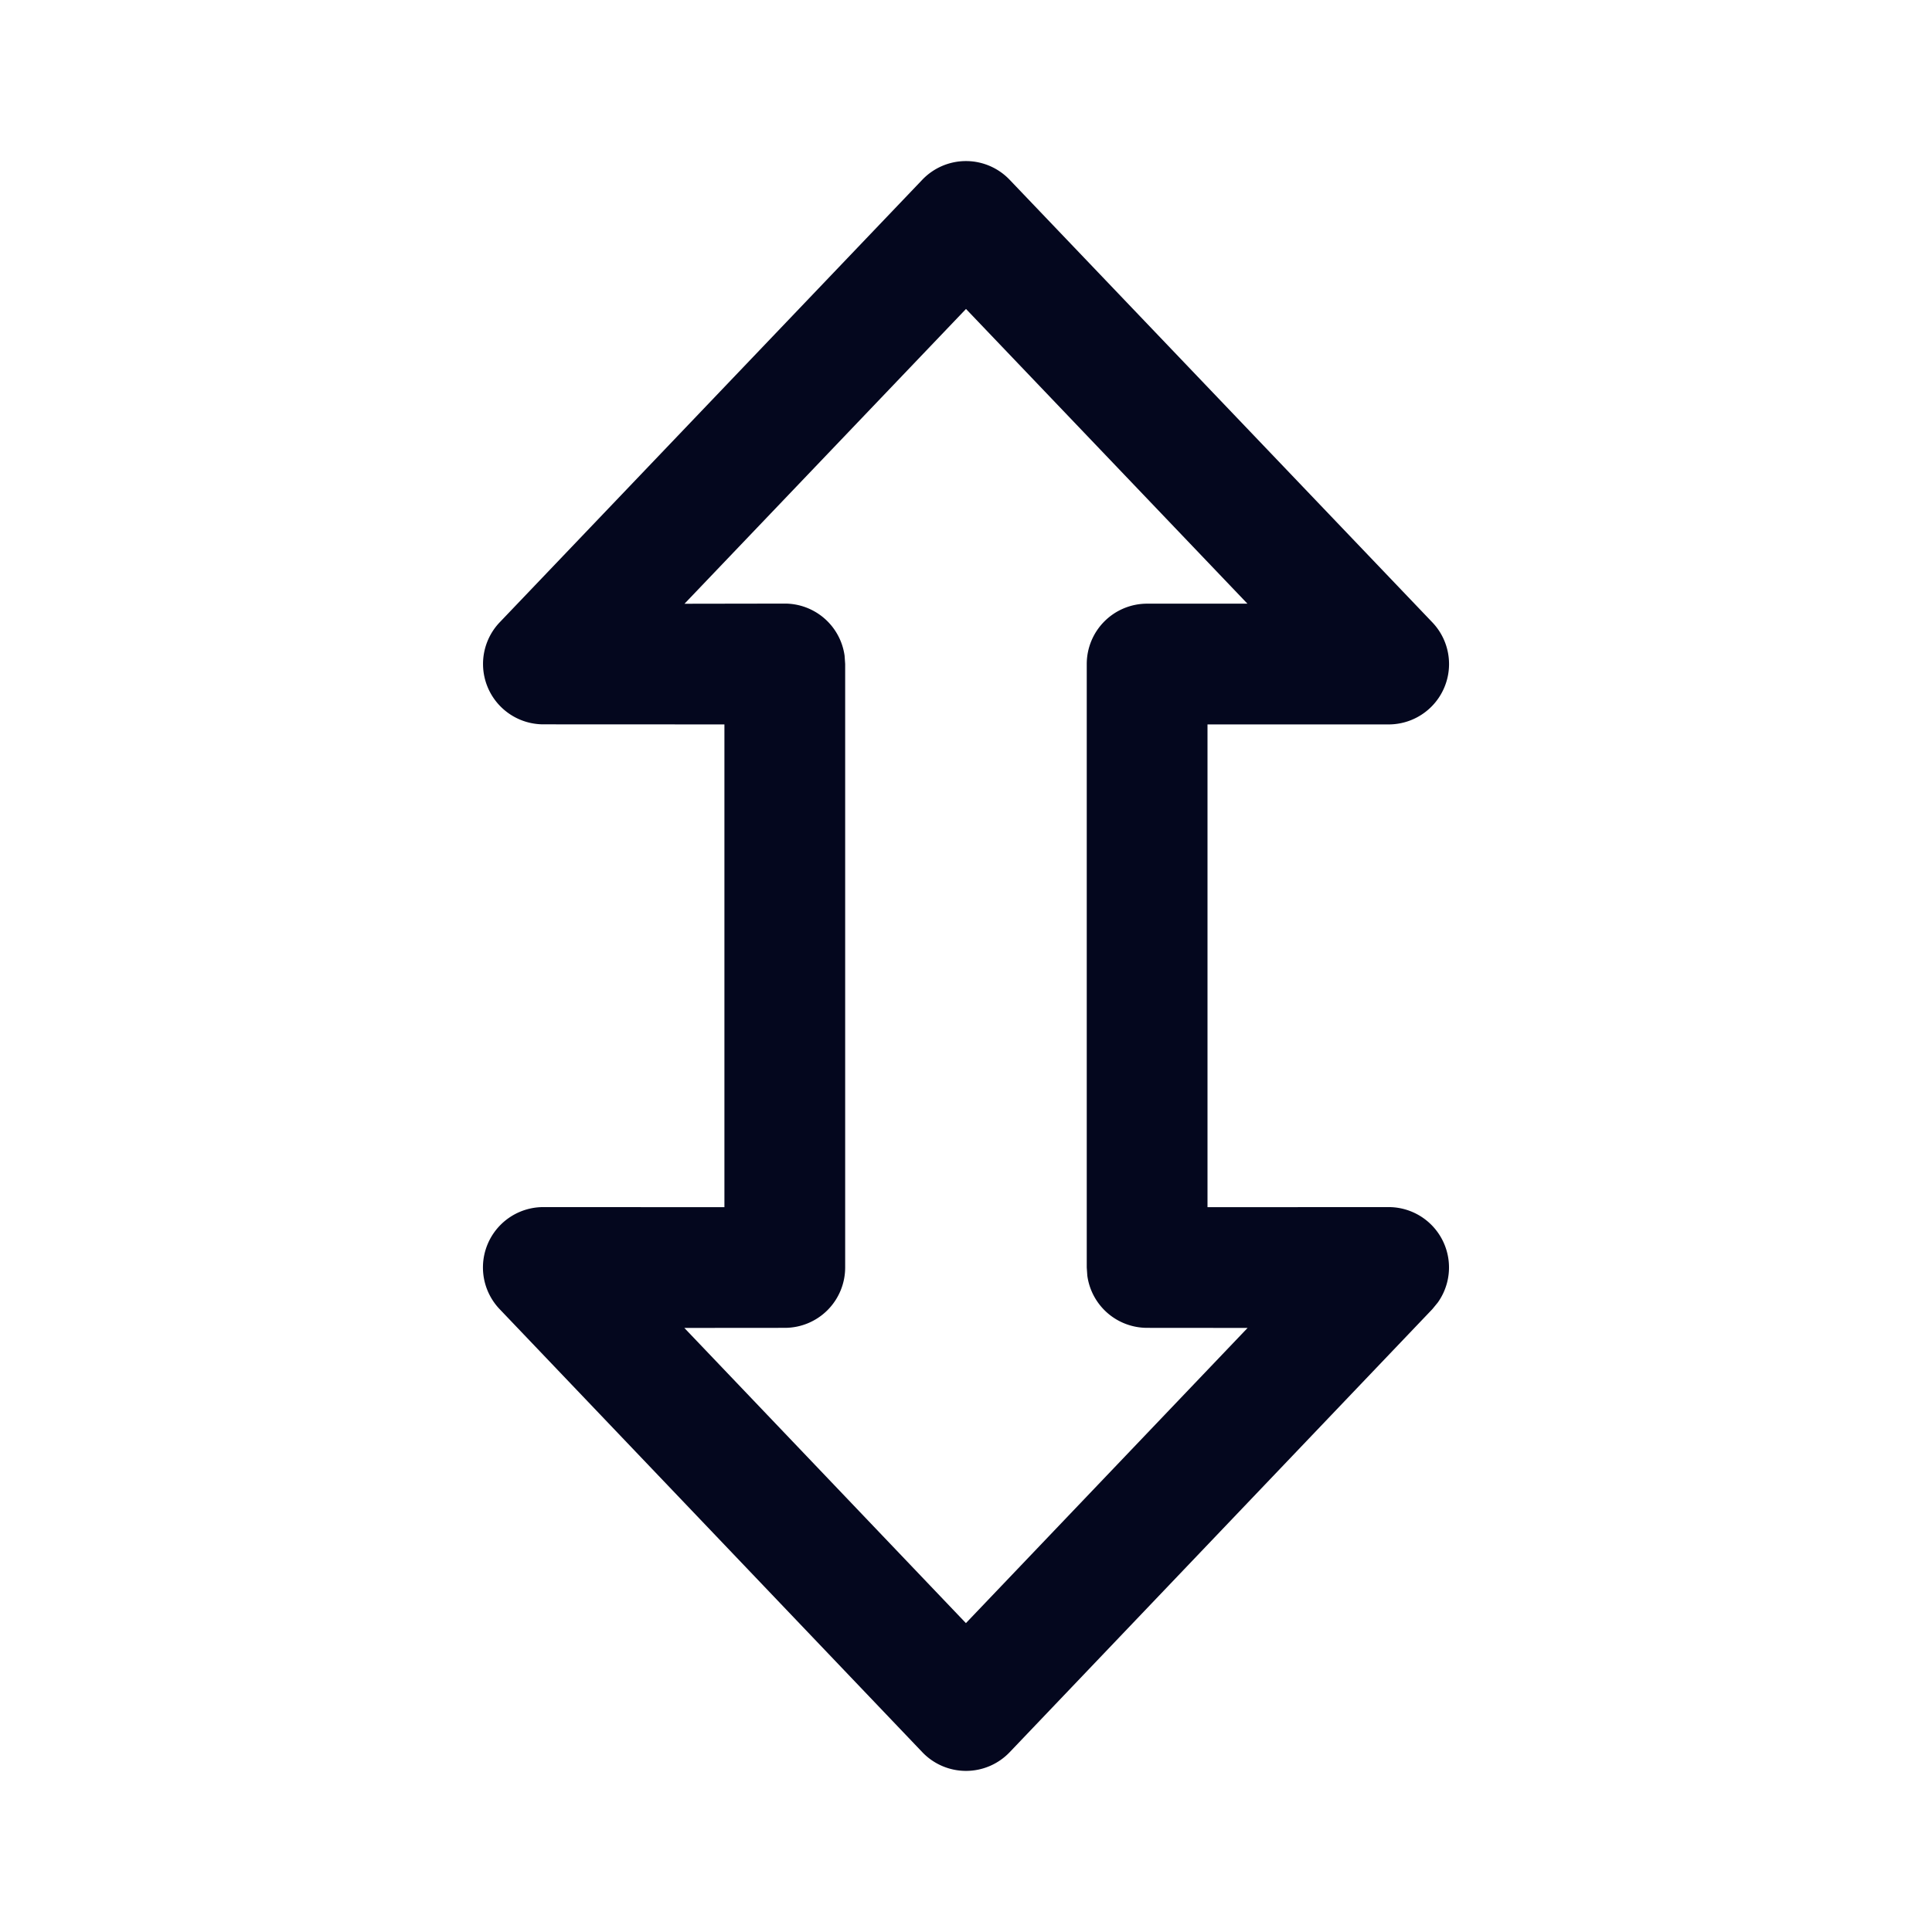 <svg xmlns="http://www.w3.org/2000/svg" width="24" height="24" fill="none"><path fill="#04071E" d="M8.999 8.999v5.997l-2.25-.001a.75.75 0 0 0-.542 1.268l5.25 5.503a.75.75 0 0 0 1.086 0l5.25-5.503.068-.083a.75.75 0 0 0-.611-1.185l-2.25.001V8.999h2.25a.75.75 0 0 0 .542-1.269l-5.25-5.497a.75.75 0 0 0-1.085 0L6.208 7.73a.75.75 0 0 0 .543 1.268zm3 11.164-3.498-3.667 1.248-.001a.75.75 0 0 0 .75-.75V8.248l-.007-.101a.75.75 0 0 0-.743-.649L8.503 7.5 12 3.838l3.496 3.661H14.25a.75.75 0 0 0-.75.75v7.496l.007.102a.75.75 0 0 0 .743.648l1.248.001z"/></svg>